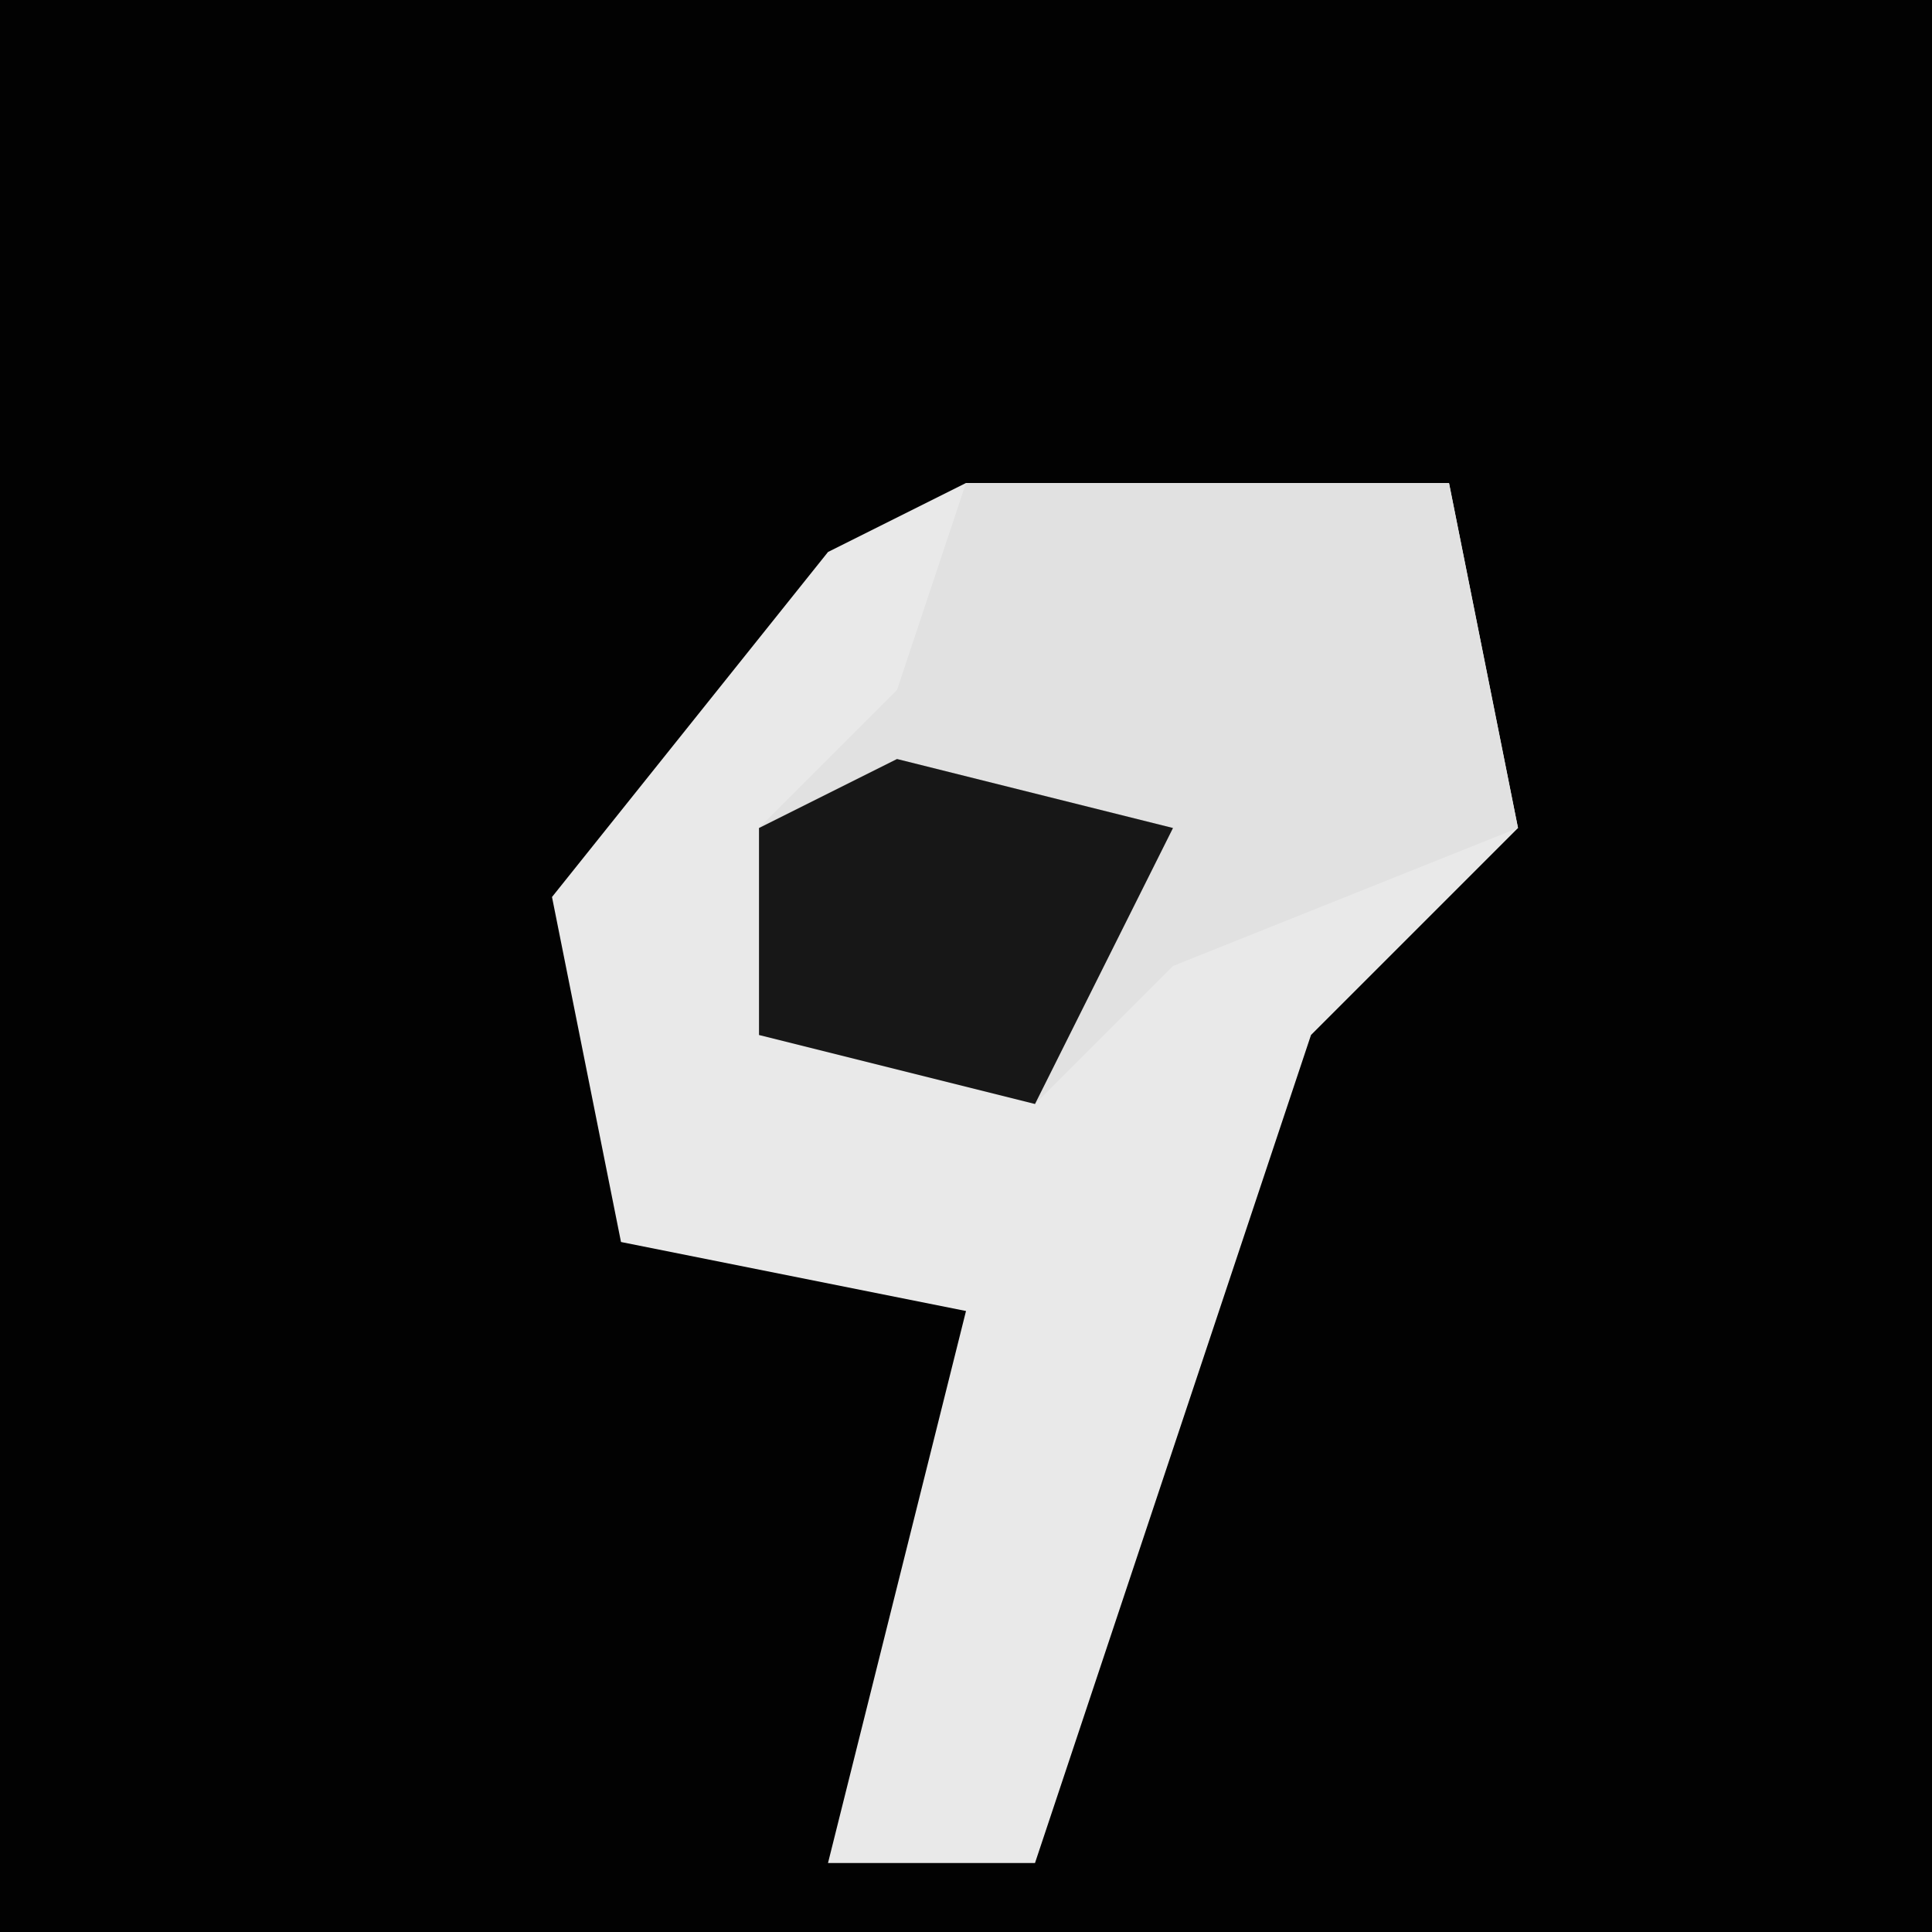 <?xml version="1.0" encoding="UTF-8"?>
<svg version="1.1" xmlns="http://www.w3.org/2000/svg" width="28" height="28">
<path d="M0,0 L28,0 L28,28 L0,28 Z " fill="#020202" transform="translate(0,0)"/>
<path d="M0,0 L7,0 L8,5 L5,8 L1,20 L-2,20 L0,12 L-5,11 L-6,6 L-2,1 Z " fill="#E9E9E9" transform="translate(14,7)"/>
<path d="M0,0 L7,0 L8,5 L3,7 L1,9 L-3,8 L-3,5 L-1,3 Z " fill="#E1E1E1" transform="translate(14,7)"/>
<path d="M0,0 L4,1 L2,5 L-2,4 L-2,1 Z " fill="#171717" transform="translate(13,11)"/>
</svg>
